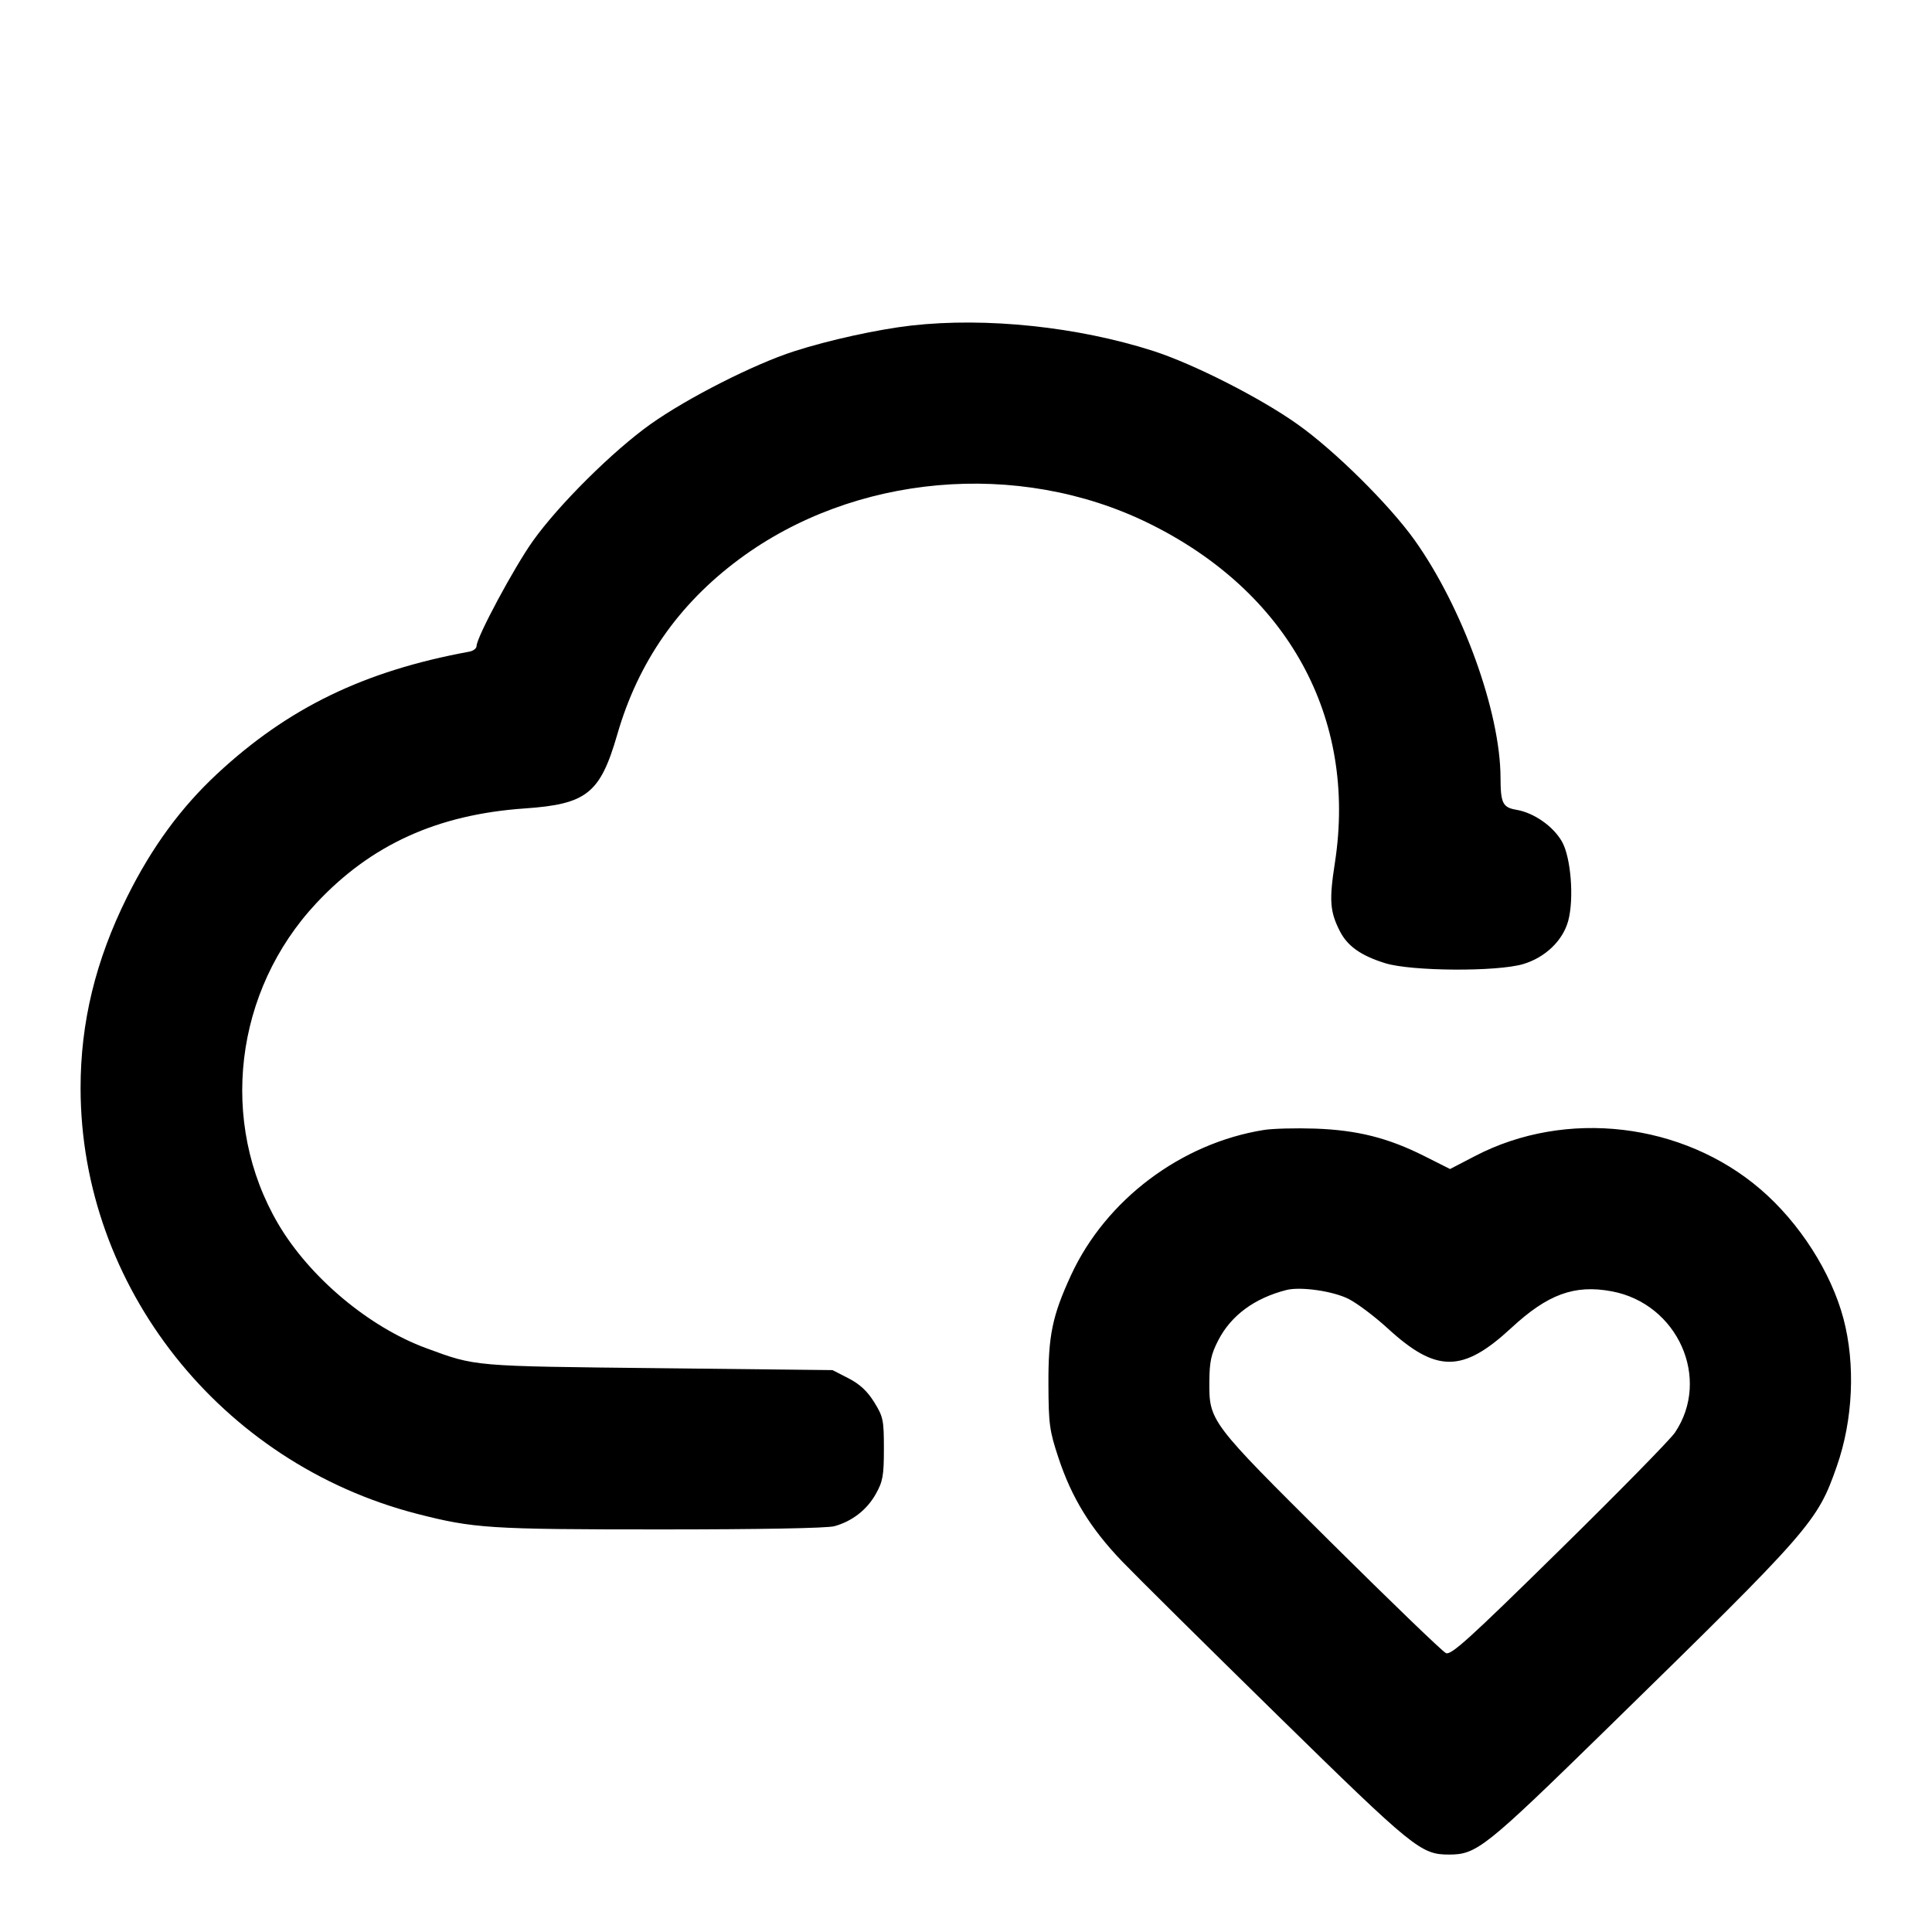 <svg xmlns="http://www.w3.org/2000/svg" width="24" height="24" viewBox="0 0 24 24" fill="none" stroke="currentColor" stroke-width="2" stroke-linecap="round" stroke-linejoin="round" class="icon icon-tabler icons-tabler-outline icon-tabler-cloud-heart"><path d="M11.320 4.044 C 10.902 4.092,10.295 4.225,9.864 4.364 C 9.364 4.525,8.537 4.945,8.080 5.270 C 7.615 5.601,6.942 6.268,6.620 6.720 C 6.388 7.045,5.920 7.917,5.920 8.025 C 5.920 8.055,5.879 8.086,5.830 8.095 C 4.523 8.335,3.578 8.793,2.695 9.615 C 2.245 10.034,1.884 10.528,1.580 11.140 C 1.187 11.930,1.000 12.701,1.001 13.520 C 1.004 15.982,2.739 18.176,5.180 18.805 C 5.885 18.986,6.077 18.999,8.200 18.999 C 9.432 18.999,10.276 18.984,10.365 18.959 C 10.586 18.898,10.770 18.755,10.880 18.558 C 10.967 18.403,10.980 18.331,10.980 17.997 C 10.980 17.641,10.972 17.600,10.860 17.419 C 10.774 17.281,10.682 17.195,10.541 17.122 L 10.342 17.020 8.181 16.996 C 5.860 16.971,5.915 16.976,5.296 16.748 C 4.583 16.486,3.846 15.867,3.456 15.204 C 2.716 13.942,2.909 12.310,3.930 11.219 C 4.609 10.493,5.432 10.119,6.515 10.043 C 7.289 9.990,7.456 9.857,7.668 9.124 C 7.927 8.227,8.426 7.509,9.179 6.949 C 10.607 5.887,12.648 5.706,14.265 6.498 C 15.998 7.347,16.860 8.915,16.583 10.715 C 16.510 11.183,16.520 11.323,16.644 11.567 C 16.739 11.753,16.905 11.871,17.207 11.965 C 17.531 12.066,18.596 12.073,18.922 11.976 C 19.196 11.894,19.414 11.685,19.481 11.439 C 19.555 11.164,19.515 10.653,19.404 10.456 C 19.297 10.266,19.056 10.097,18.840 10.060 C 18.667 10.031,18.641 9.979,18.640 9.660 C 18.638 8.844,18.168 7.546,17.573 6.710 C 17.259 6.270,16.583 5.600,16.119 5.271 C 15.656 4.942,14.829 4.522,14.327 4.360 C 13.389 4.059,12.251 3.939,11.320 4.044 M15.699 14.037 C 14.670 14.202,13.737 14.905,13.305 15.840 C 13.072 16.345,13.021 16.592,13.024 17.200 C 13.026 17.692,13.037 17.773,13.149 18.111 C 13.314 18.608,13.546 18.985,13.936 19.393 C 14.114 19.578,14.984 20.440,15.868 21.306 C 17.563 22.967,17.651 23.038,18.000 23.038 C 18.345 23.038,18.445 22.958,19.971 21.466 C 22.507 18.986,22.575 18.908,22.818 18.213 C 23.020 17.636,23.050 16.947,22.900 16.380 C 22.746 15.802,22.353 15.189,21.871 14.775 C 20.903 13.943,19.453 13.773,18.325 14.360 L 18.013 14.522 17.697 14.363 C 17.245 14.135,16.862 14.039,16.340 14.020 C 16.098 14.012,15.810 14.019,15.699 14.037 M16.753 16.136 C 16.861 16.191,17.080 16.356,17.239 16.502 C 17.843 17.056,18.170 17.055,18.773 16.497 C 19.226 16.077,19.559 15.955,20.020 16.041 C 20.841 16.193,21.259 17.127,20.806 17.797 C 20.748 17.883,20.101 18.542,19.368 19.262 C 18.242 20.369,18.025 20.565,17.961 20.535 C 17.919 20.516,17.278 19.898,16.537 19.163 C 15.024 17.661,15.020 17.657,15.023 17.160 C 15.025 16.915,15.045 16.822,15.133 16.651 C 15.292 16.341,15.584 16.126,15.980 16.025 C 16.156 15.980,16.559 16.038,16.753 16.136 " stroke="none" fill="black" fill-rule="evenodd"></path></svg>